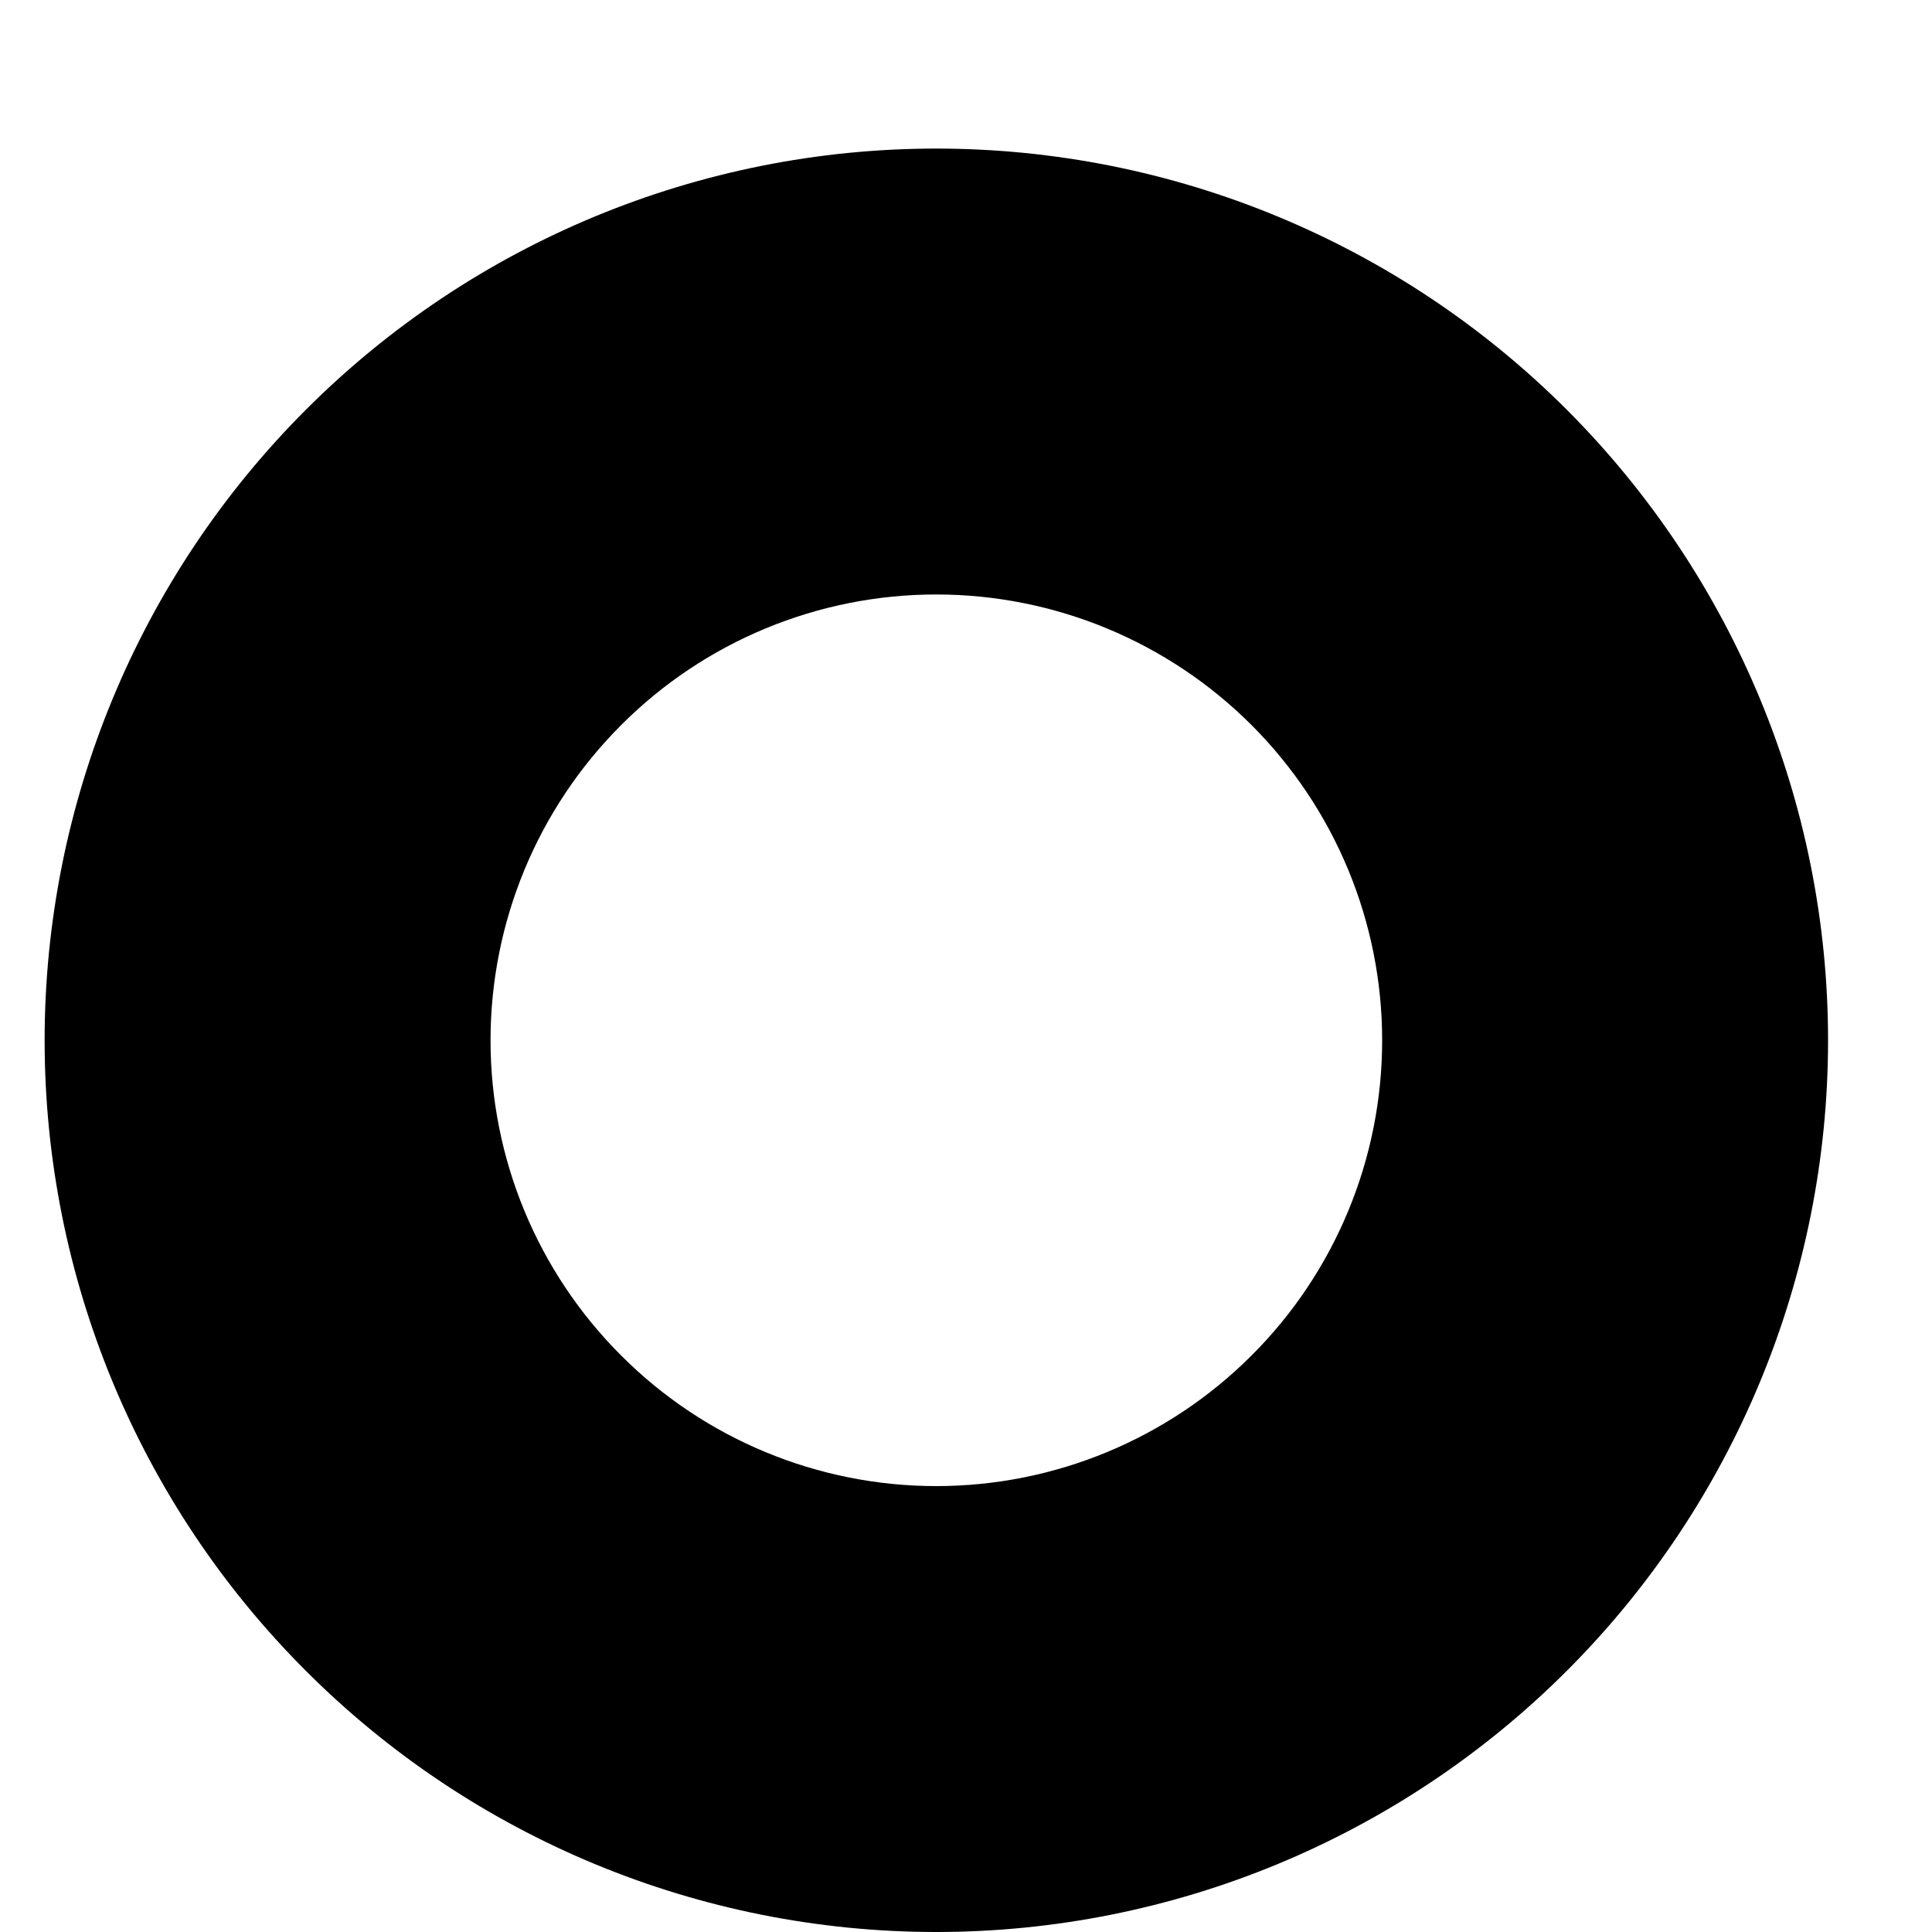 <?xml version="1.0" encoding="UTF-8" standalone="no"?><svg width='10' height='10' viewBox='0 0 10 10' fill='none' xmlns='http://www.w3.org/2000/svg'>
<path fill-rule='evenodd' clip-rule='evenodd' d='M9.462 5.385C9.462 6.609 8.975 7.783 8.11 8.648C7.244 9.514 6.07 10 4.846 10C3.622 10 2.448 9.514 1.583 8.648C0.717 7.783 0.231 6.609 0.231 5.385C0.231 4.161 0.717 2.987 1.583 2.121C2.448 1.255 3.622 0.769 4.846 0.769C6.07 0.769 7.244 1.255 8.11 2.121C8.975 2.987 9.462 4.161 9.462 5.385ZM7.154 5.385C7.154 5.997 6.911 6.584 6.478 7.016C6.045 7.449 5.458 7.692 4.846 7.692C4.234 7.692 3.647 7.449 3.215 7.016C2.782 6.584 2.539 5.997 2.539 5.385C2.539 4.773 2.782 4.186 3.215 3.753C3.647 3.32 4.234 3.077 4.846 3.077C5.458 3.077 6.045 3.32 6.478 3.753C6.911 4.186 7.154 4.773 7.154 5.385Z' fill='black'/>
</svg>
